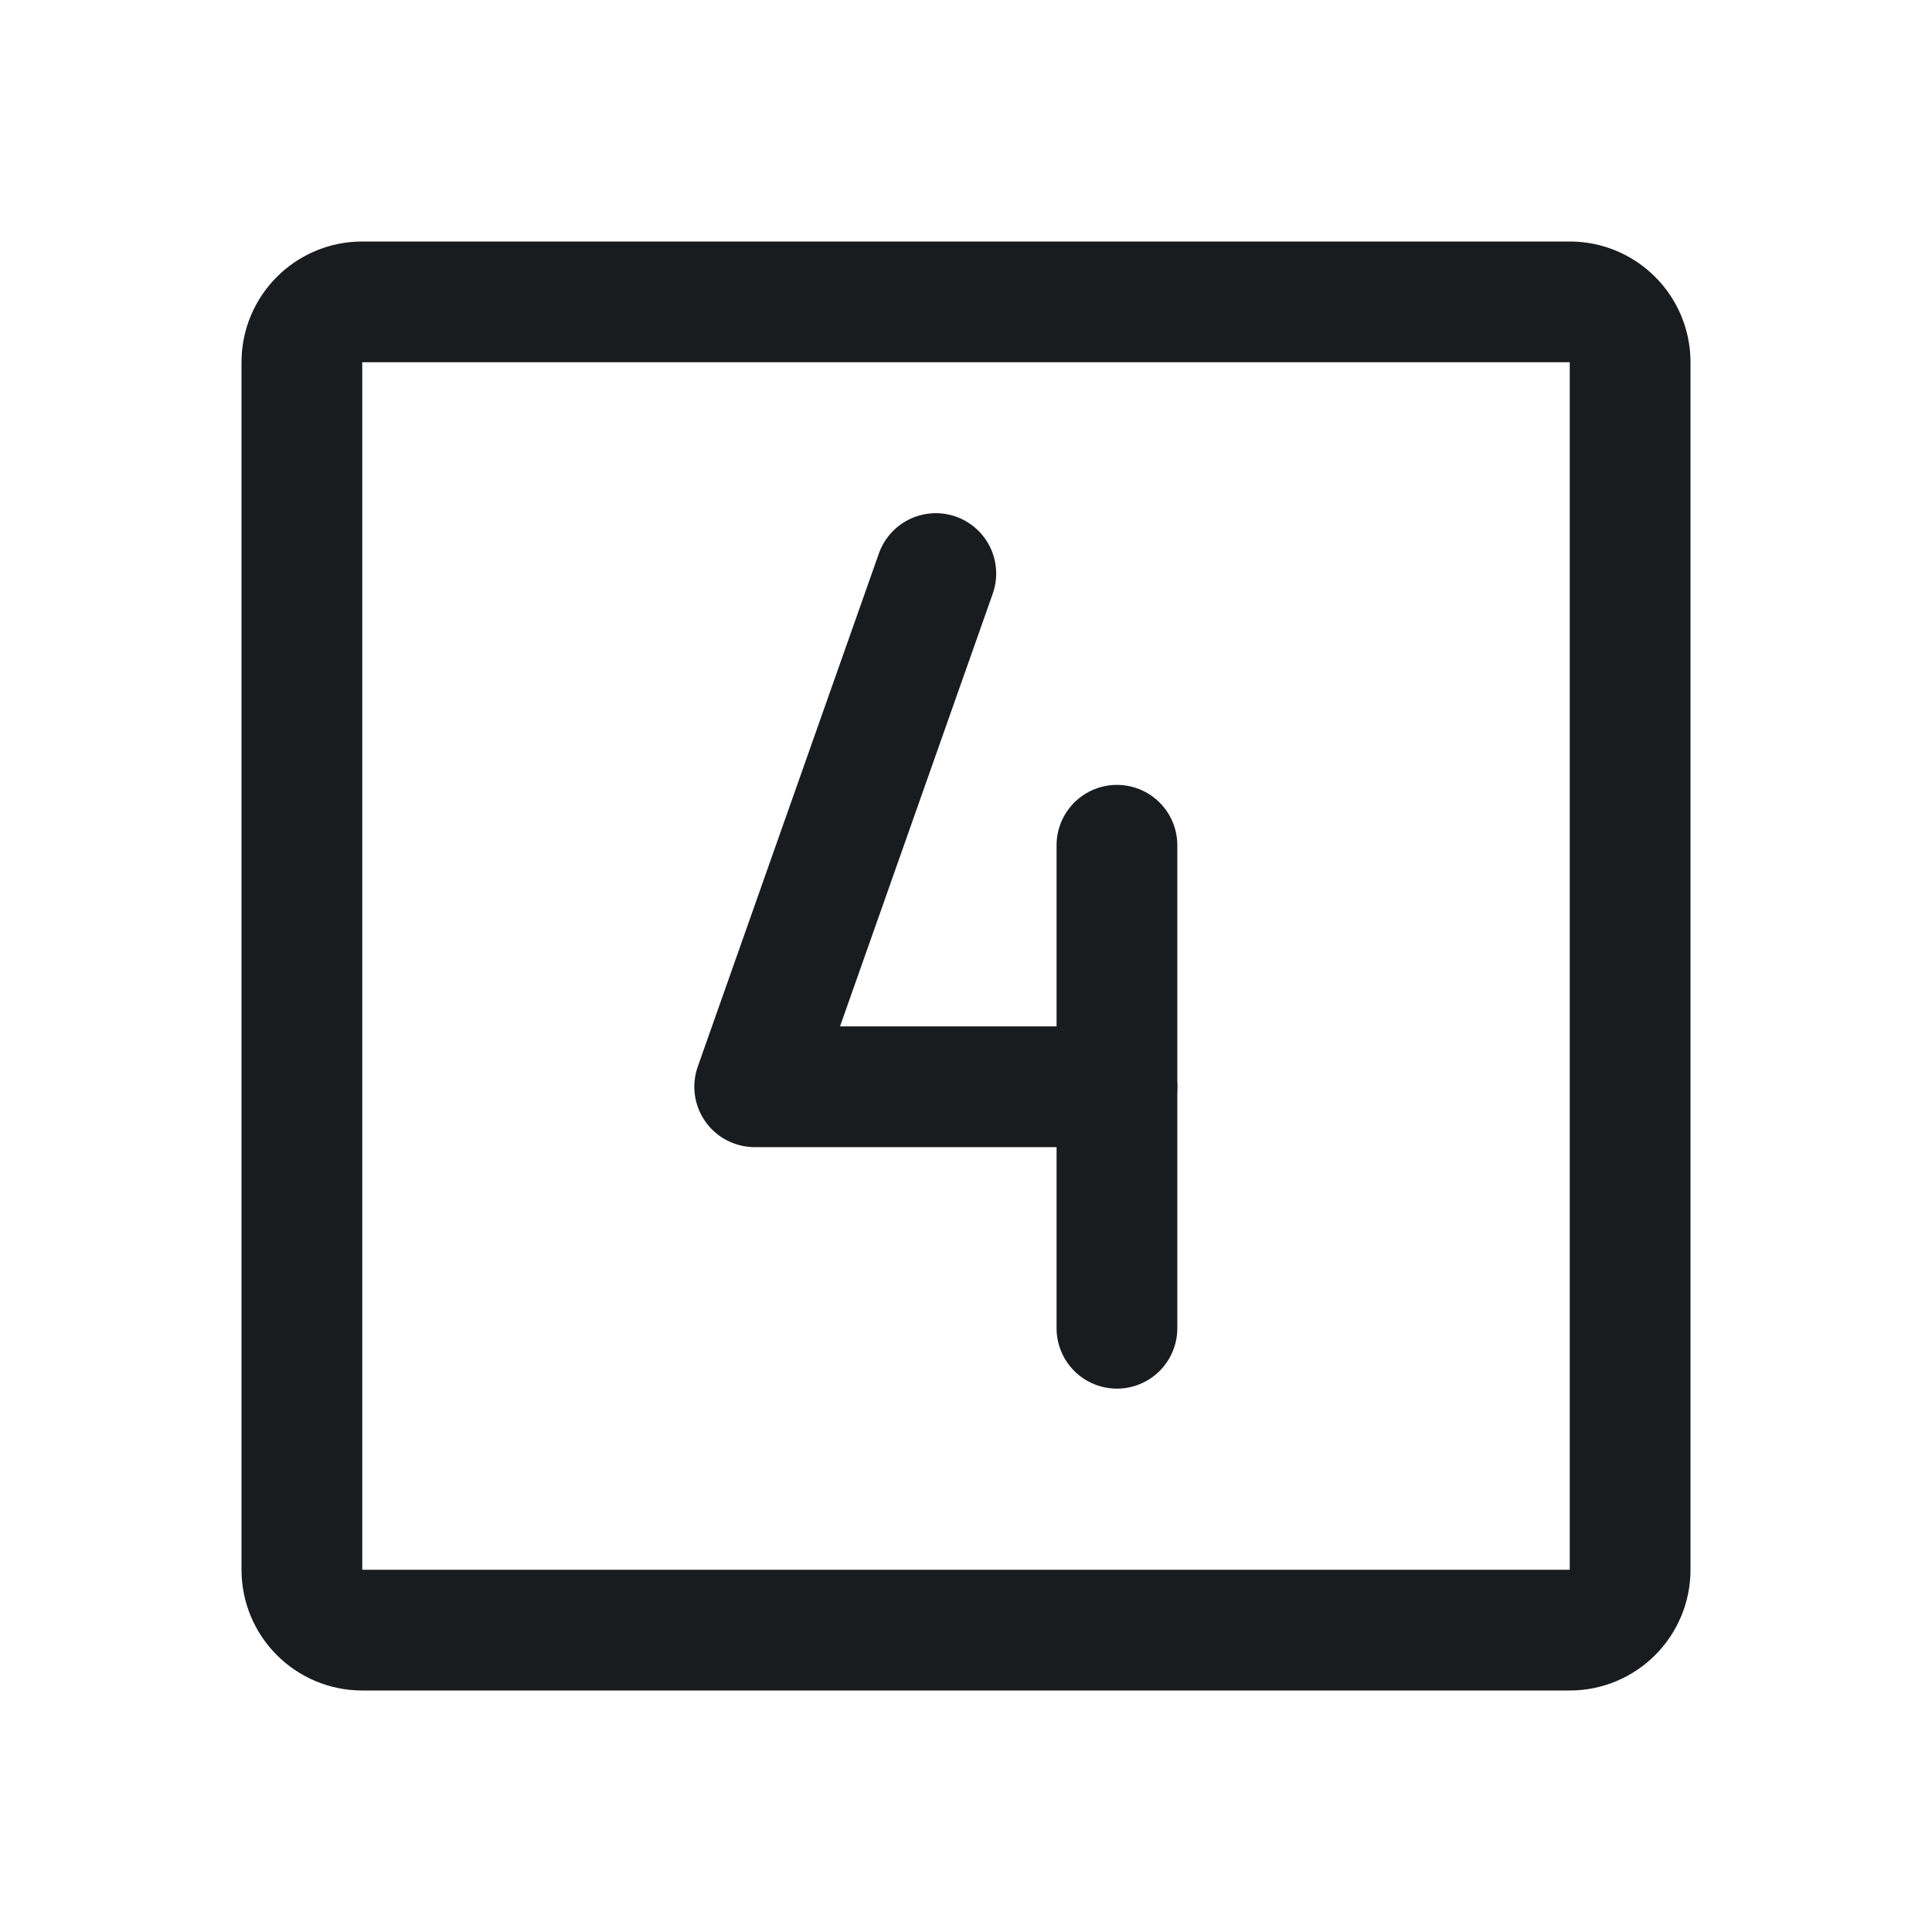 <svg width="24" height="24" viewBox="0 0 24 24" fill="none" xmlns="http://www.w3.org/2000/svg">
<path d="M11.625 7.125L9.375 13.5H13.875" stroke="#191C1F" stroke-width="1.5" stroke-linecap="round" stroke-linejoin="round"/>
<path d="M13.875 10.5V16.5" stroke="#191C1F" stroke-width="1.5" stroke-linecap="round" stroke-linejoin="round"/>
<path d="M19.5 3.75H4.5C4.086 3.75 3.75 4.086 3.75 4.5V19.5C3.75 19.914 4.086 20.25 4.5 20.25H19.5C19.914 20.25 20.25 19.914 20.25 19.5V4.5C20.25 4.086 19.914 3.75 19.5 3.75Z" stroke="#191C1F" stroke-width="1.5" stroke-linecap="round" stroke-linejoin="round"/>
</svg>
